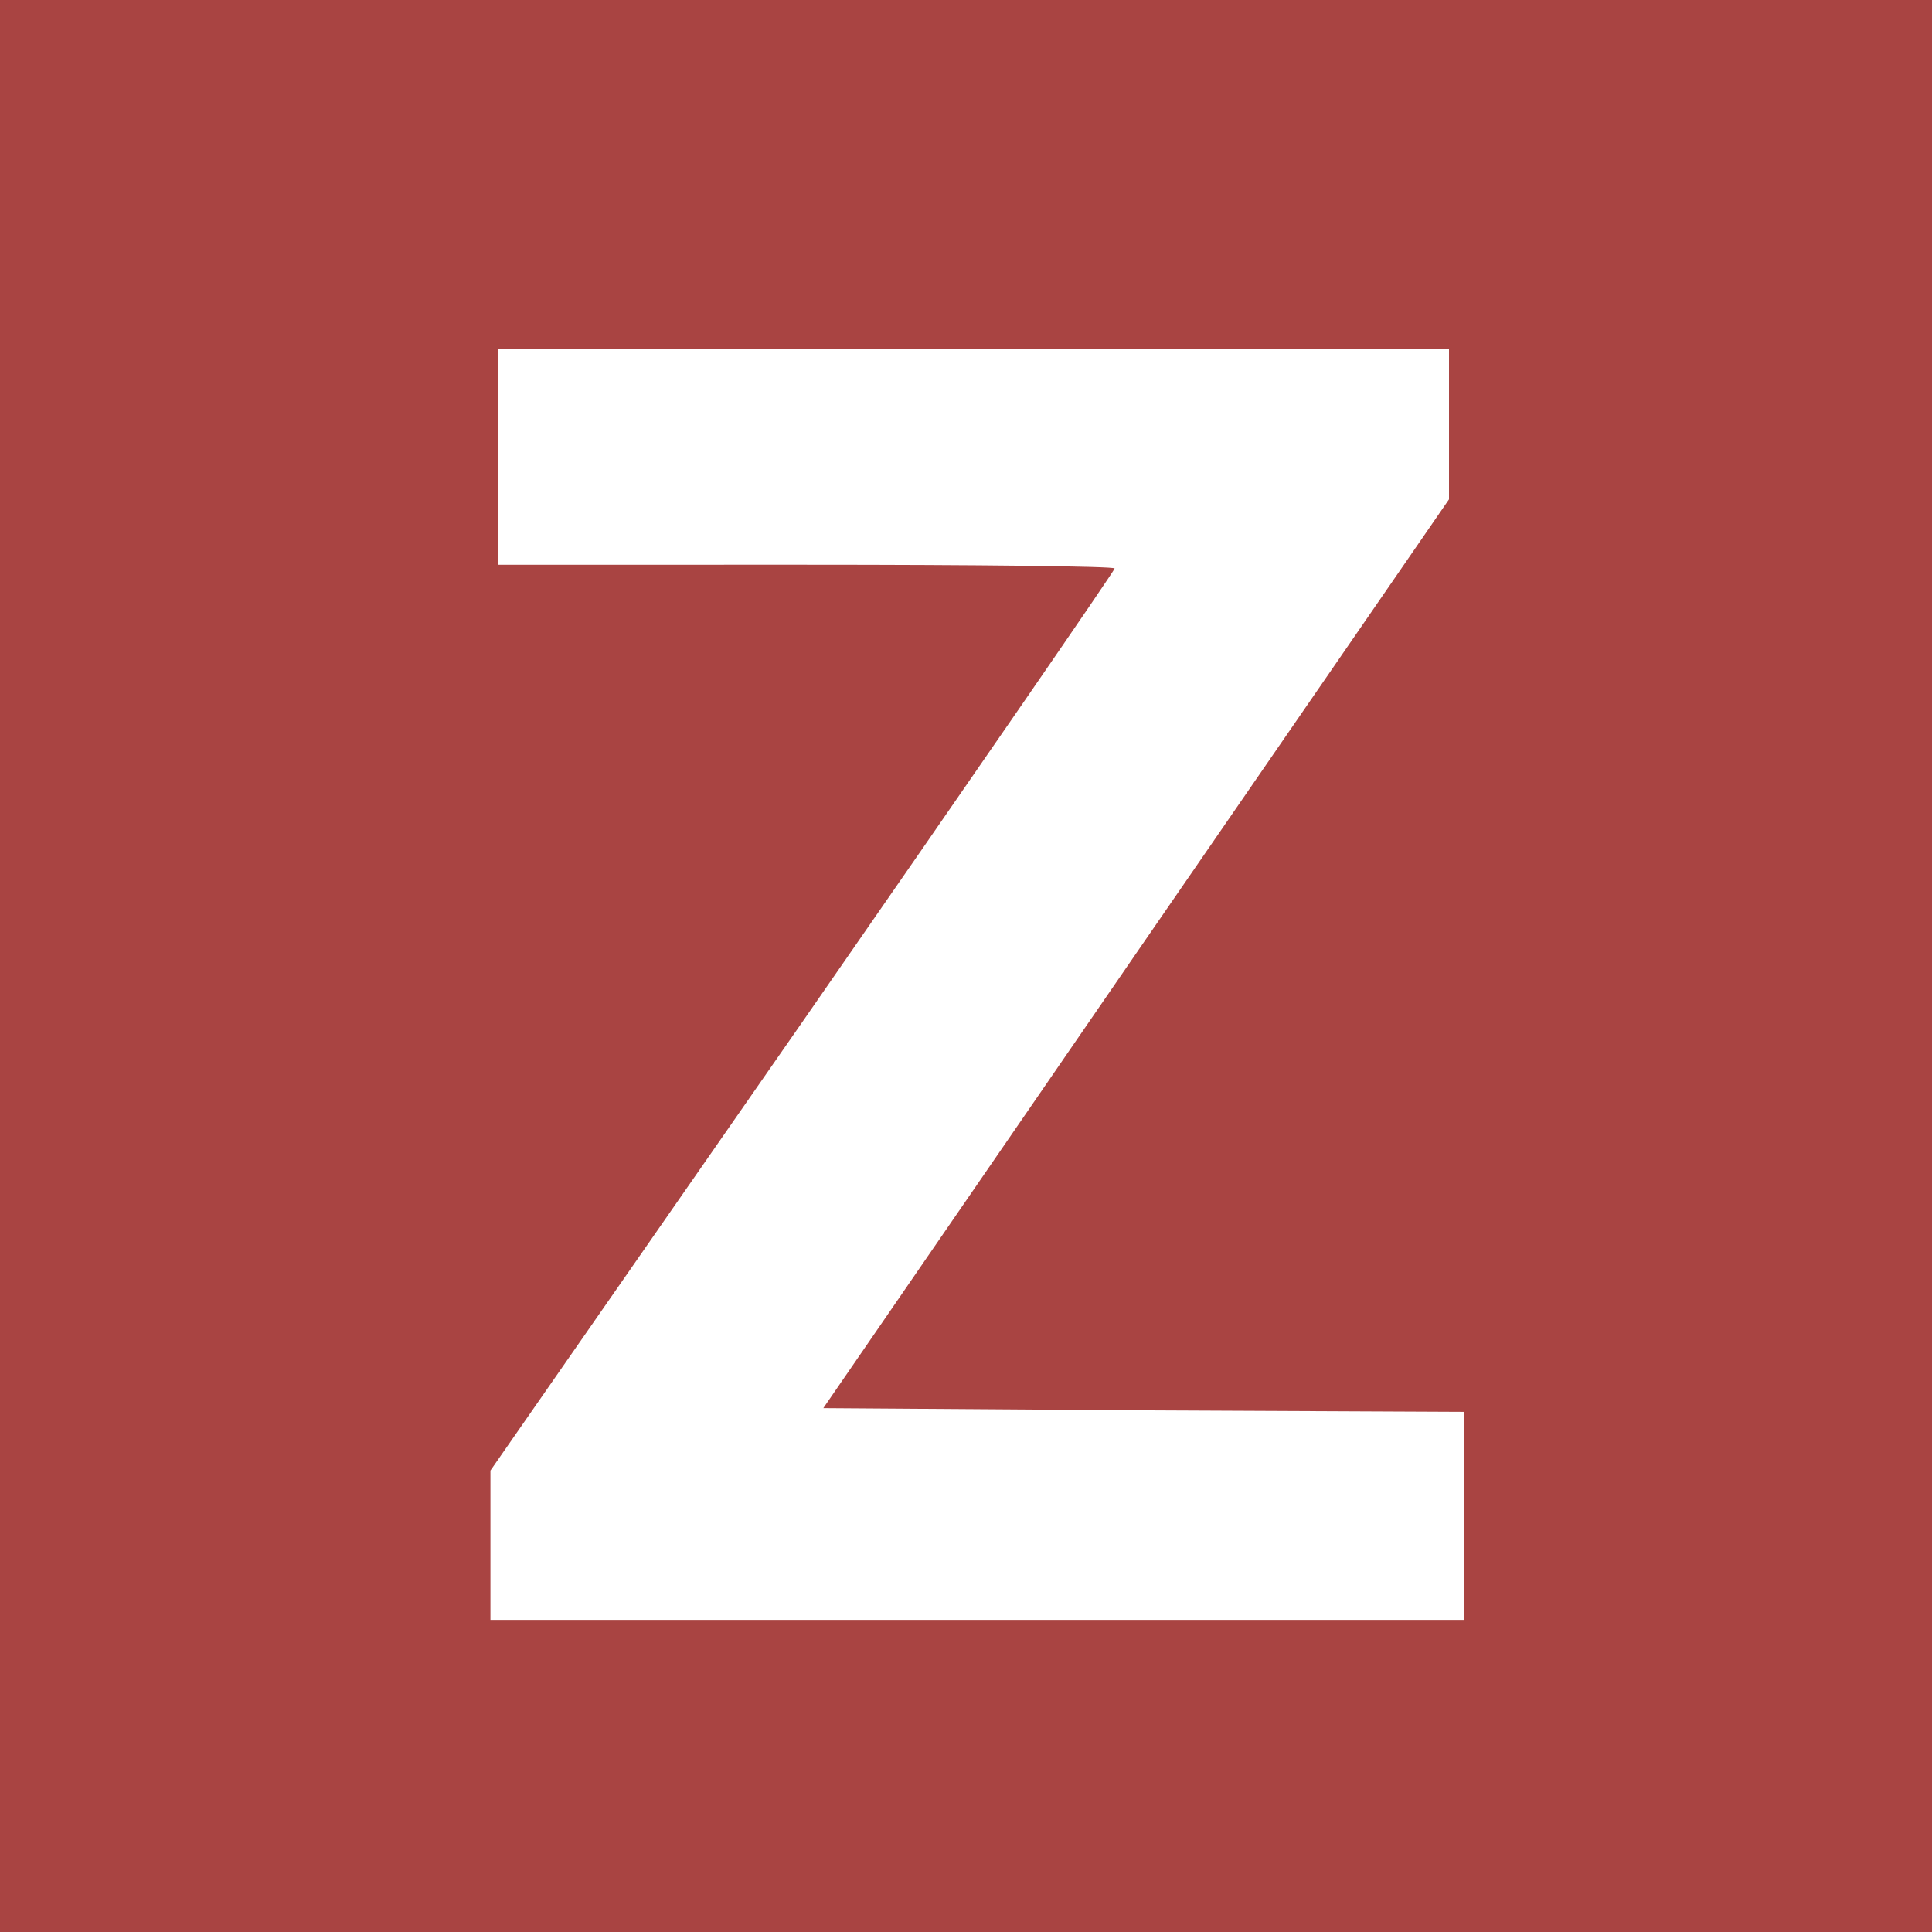 <?xml version="1.0" encoding="UTF-8" standalone="no"?>
<svg
   xmlns:dc="http://purl.org/dc/elements/1.1/"
   xmlns:cc="http://creativecommons.org/ns#"
   xmlns:rdf="http://www.w3.org/1999/02/22-rdf-syntax-ns#"
   xmlns:svg="http://www.w3.org/2000/svg"
   xmlns="http://www.w3.org/2000/svg"
   xmlns:sodipodi="http://sodipodi.sourceforge.net/DTD/sodipodi-0.dtd"
   xmlns:inkscape="http://www.inkscape.org/namespaces/inkscape"
   version="1"
   width="346.667"
   height="346.667"
   viewBox="0 0 260 260"
   id="svg3763"
   sodipodi:docname="_favicon.svg"
   inkscape:version="0.92.2 2405546, 2018-03-11"
   inkscape:export-filename="/home/brynley/dev/zephire.nz/_assets/img/_favicon.svg.png"
   inkscape:export-xdpi="141.78448"
   inkscape:export-ydpi="141.78448">
  <rect x="0" y="0" width="260" height="260" fill="#333333" stroke="none"/>
  <defs
     id="defs3767" />
  <sodipodi:namedview
     pagecolor="#ffffff"
     bordercolor="#666666"
     borderopacity="1"
     objecttolerance="10"
     gridtolerance="10"
     guidetolerance="10"
     inkscape:pageopacity="0"
     inkscape:pageshadow="2"
     inkscape:window-width="1920"
     inkscape:window-height="1025"
     id="namedview3765"
     showgrid="false"
     inkscape:zoom="0.8413883"
     inkscape:cx="-350.59359"
     inkscape:cy="48.421302"
     inkscape:window-x="0"
     inkscape:window-y="27"
     inkscape:window-maximized="1"
     inkscape:current-layer="svg3763" />
  <path
     style="fill:#ffffff;stroke-width:1"
     inkscape:connector-curvature="0"
     d="M 0,130 V 260 H 260 V -1.6e-6 H 0 Z"
     id="path3761-3"
     sodipodi:nodetypes="cccccc" />
  <path
     d="M0 130v130h260V0H0v130zm195-72.9v10.1l-42.1 61.1-42.1 61.2 43.1.3 43.1.2v28H66v-20.1l42-60.4c23.1-33.3 42-60.7 42-61 0-.3-18.7-.5-41.5-.5H67V47h128v10.1z"
     id="path3761"
     style="stroke:none;stroke-opacity:1;fill:#a94442;fill-opacity:1" />
</svg>
